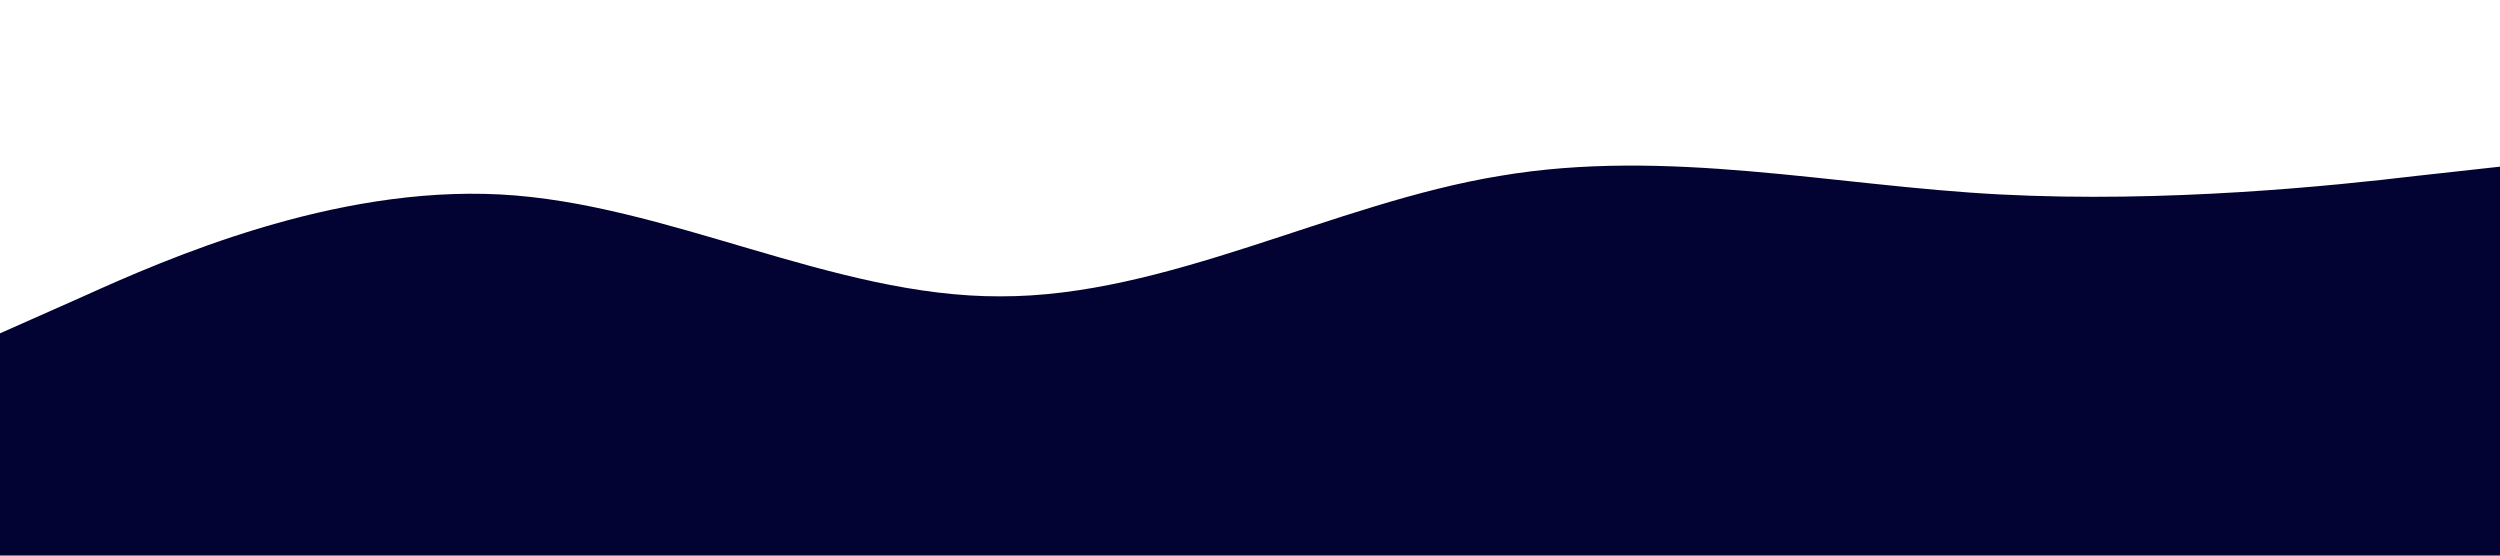 <?xml version="1.0" standalone="no"?><svg xmlns="http://www.w3.org/2000/svg" viewBox="0 0 1440 320"><path fill="rgb(2,2,51)" fill-opacity="1" d="M0,192L48,170.7C96,149,192,107,288,112C384,117,480,171,576,170.7C672,171,768,117,864,101.3C960,85,1056,107,1152,112C1248,117,1344,107,1392,101.3L1440,96L1440,320L1392,320C1344,320,1248,320,1152,320C1056,320,960,320,864,320C768,320,672,320,576,320C480,320,384,320,288,320C192,320,96,320,48,320L0,320Z"></path></svg>